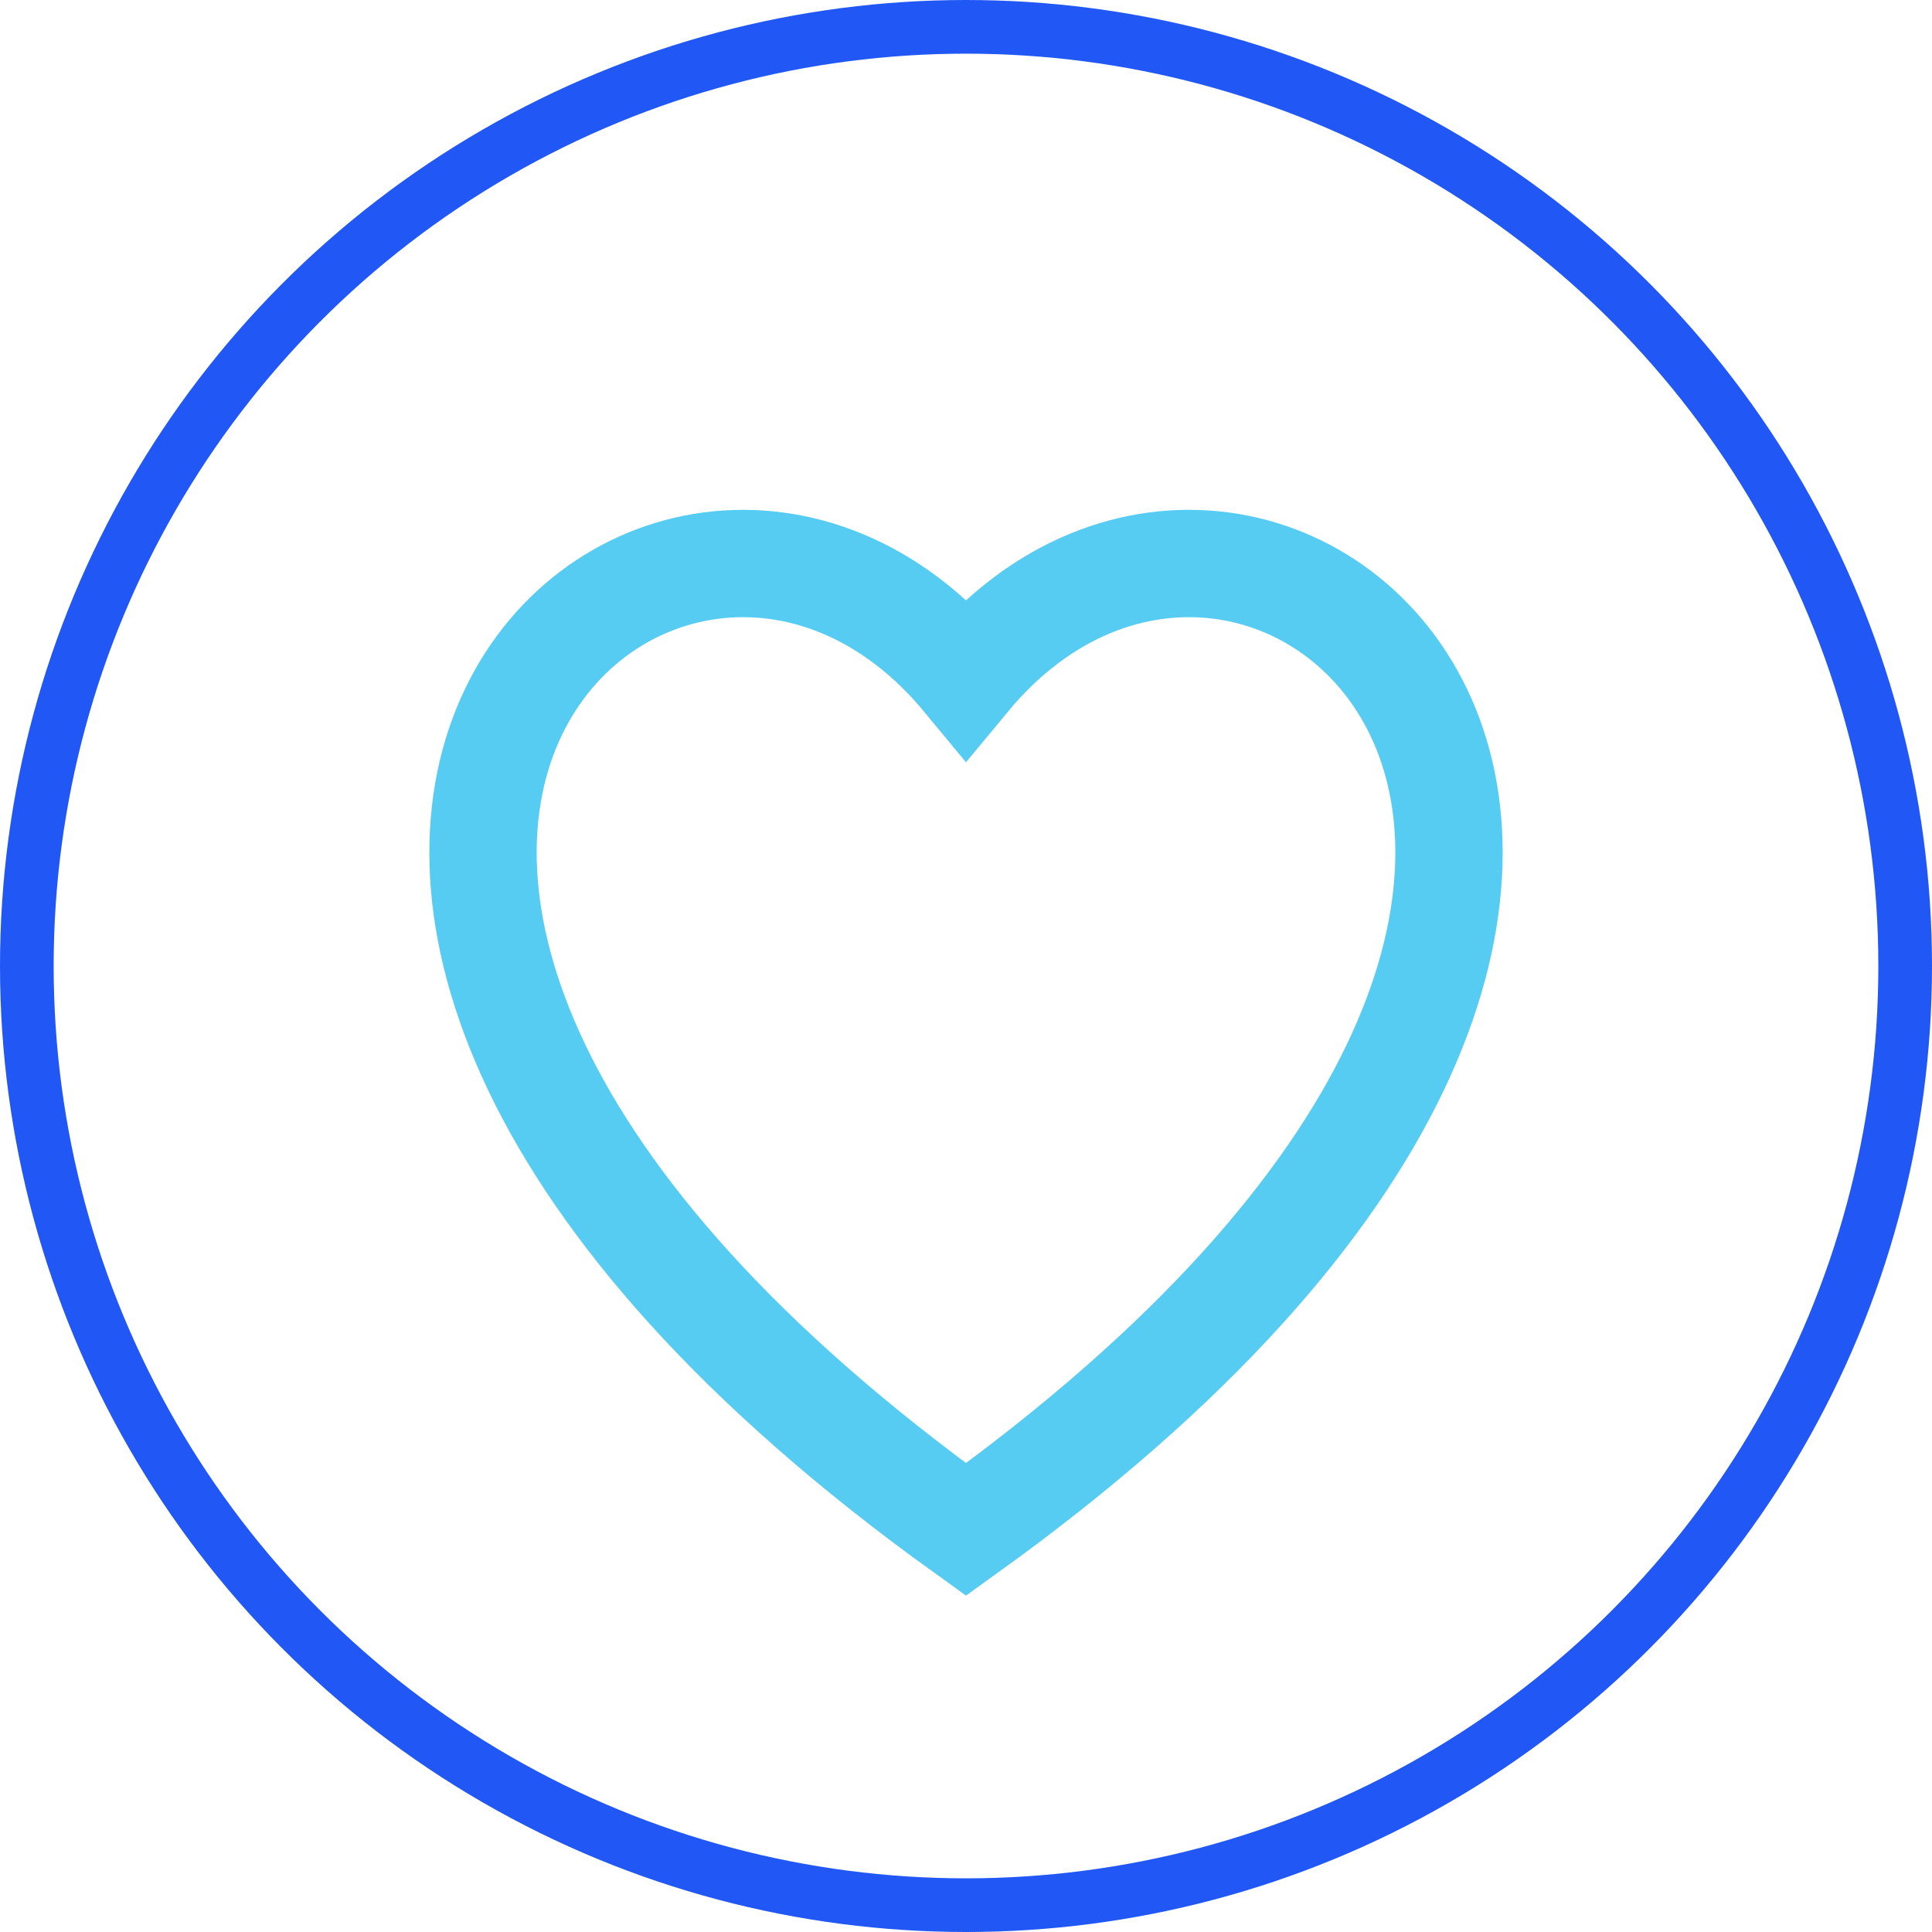 <svg width="72" height="72" fill="none" xmlns="http://www.w3.org/2000/svg"><circle cx="36" cy="36" r="35" stroke="#2158F5" stroke-width="2"/><path clip-rule="evenodd" d="M36 57c34.213-24.592 11.156-45.217 0-31.731C24.844 11.783 1.788 32.409 36 57z" stroke="#56CCF2" stroke-width="4"/></svg>